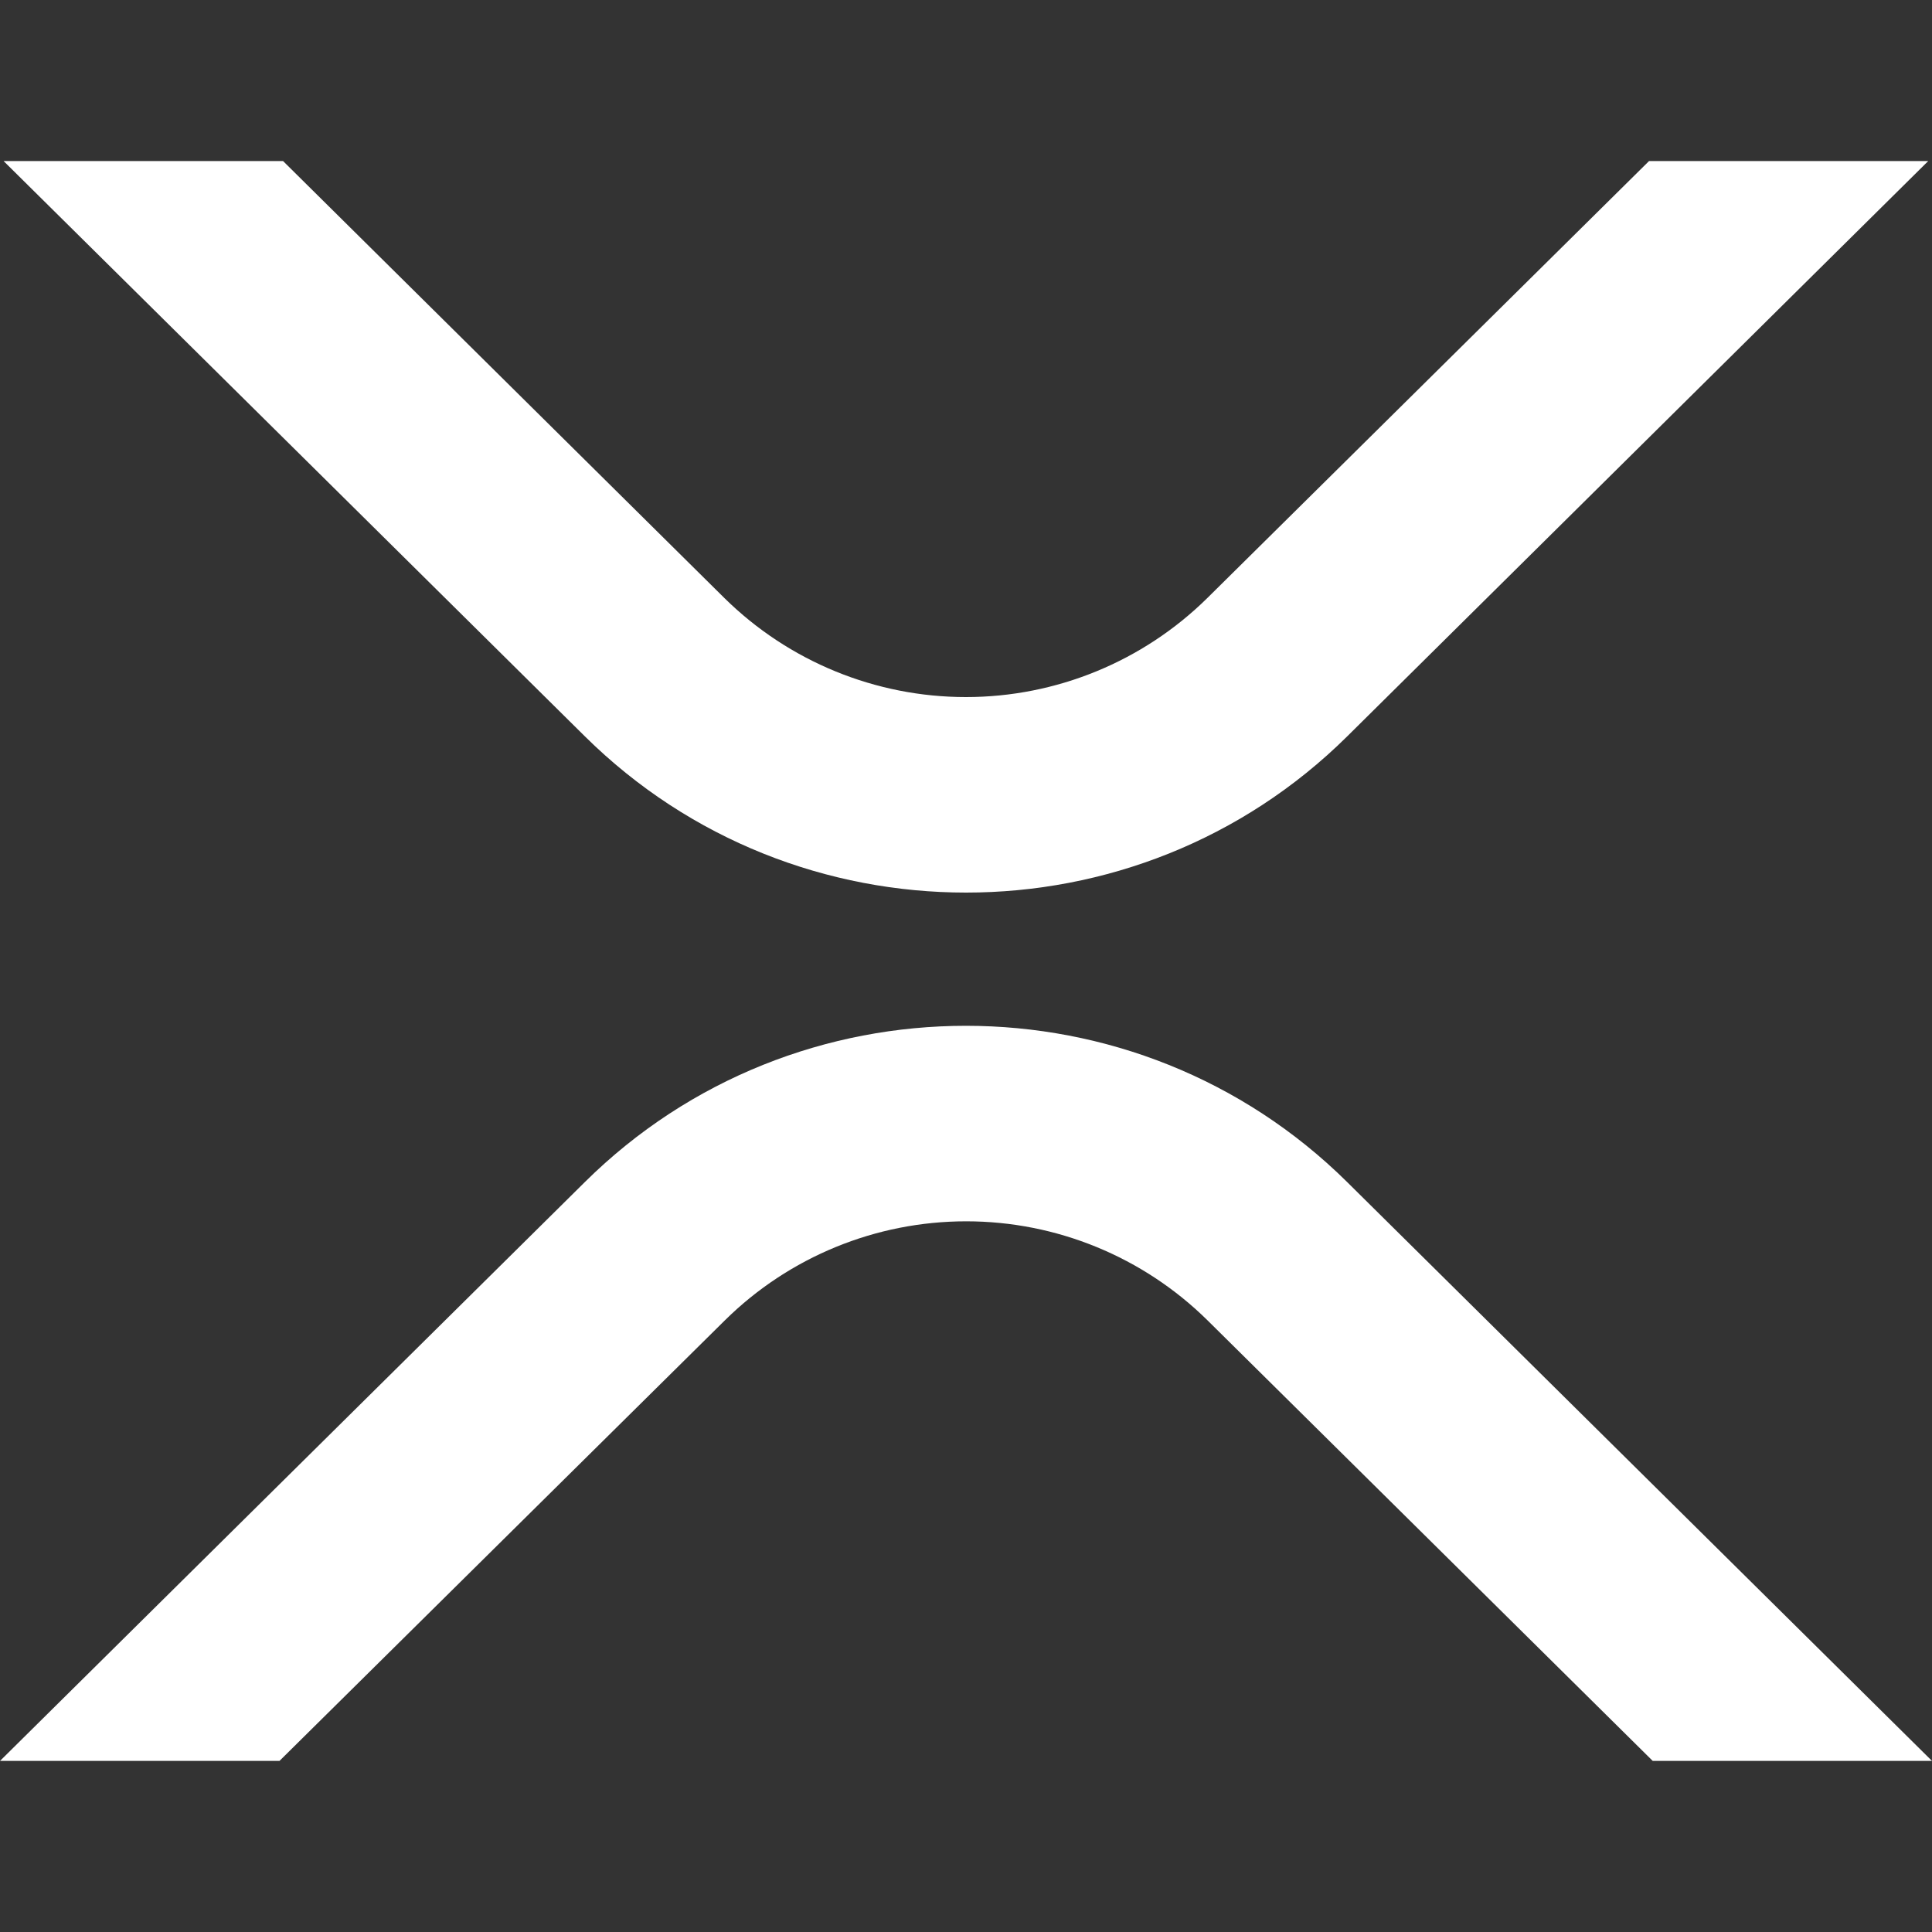 <svg width="20" height="20" viewBox="0 0 20 20" fill="none" xmlns="http://www.w3.org/2000/svg">
<rect x="0" y="0" width="20" height="20" fill="#333333" stroke="none"/>
<path d="M17.071 1.667H19.961L13.946 7.623C11.767 9.779 8.235 9.779 6.055 7.623L0.037 1.667H2.93L7.5 6.192C8.166 6.848 9.064 7.216 9.999 7.216C10.934 7.216 11.831 6.848 12.497 6.192L17.071 1.667Z" fill="white"/>
<path d="M2.893 18.229H0L6.055 12.236C8.233 10.08 11.765 10.08 13.945 12.236L20 18.229H17.109L12.5 13.668C11.834 13.011 10.937 12.643 10.002 12.643C9.067 12.643 8.169 13.011 7.504 13.668L2.893 18.229Z" fill="white"/>
</svg>
